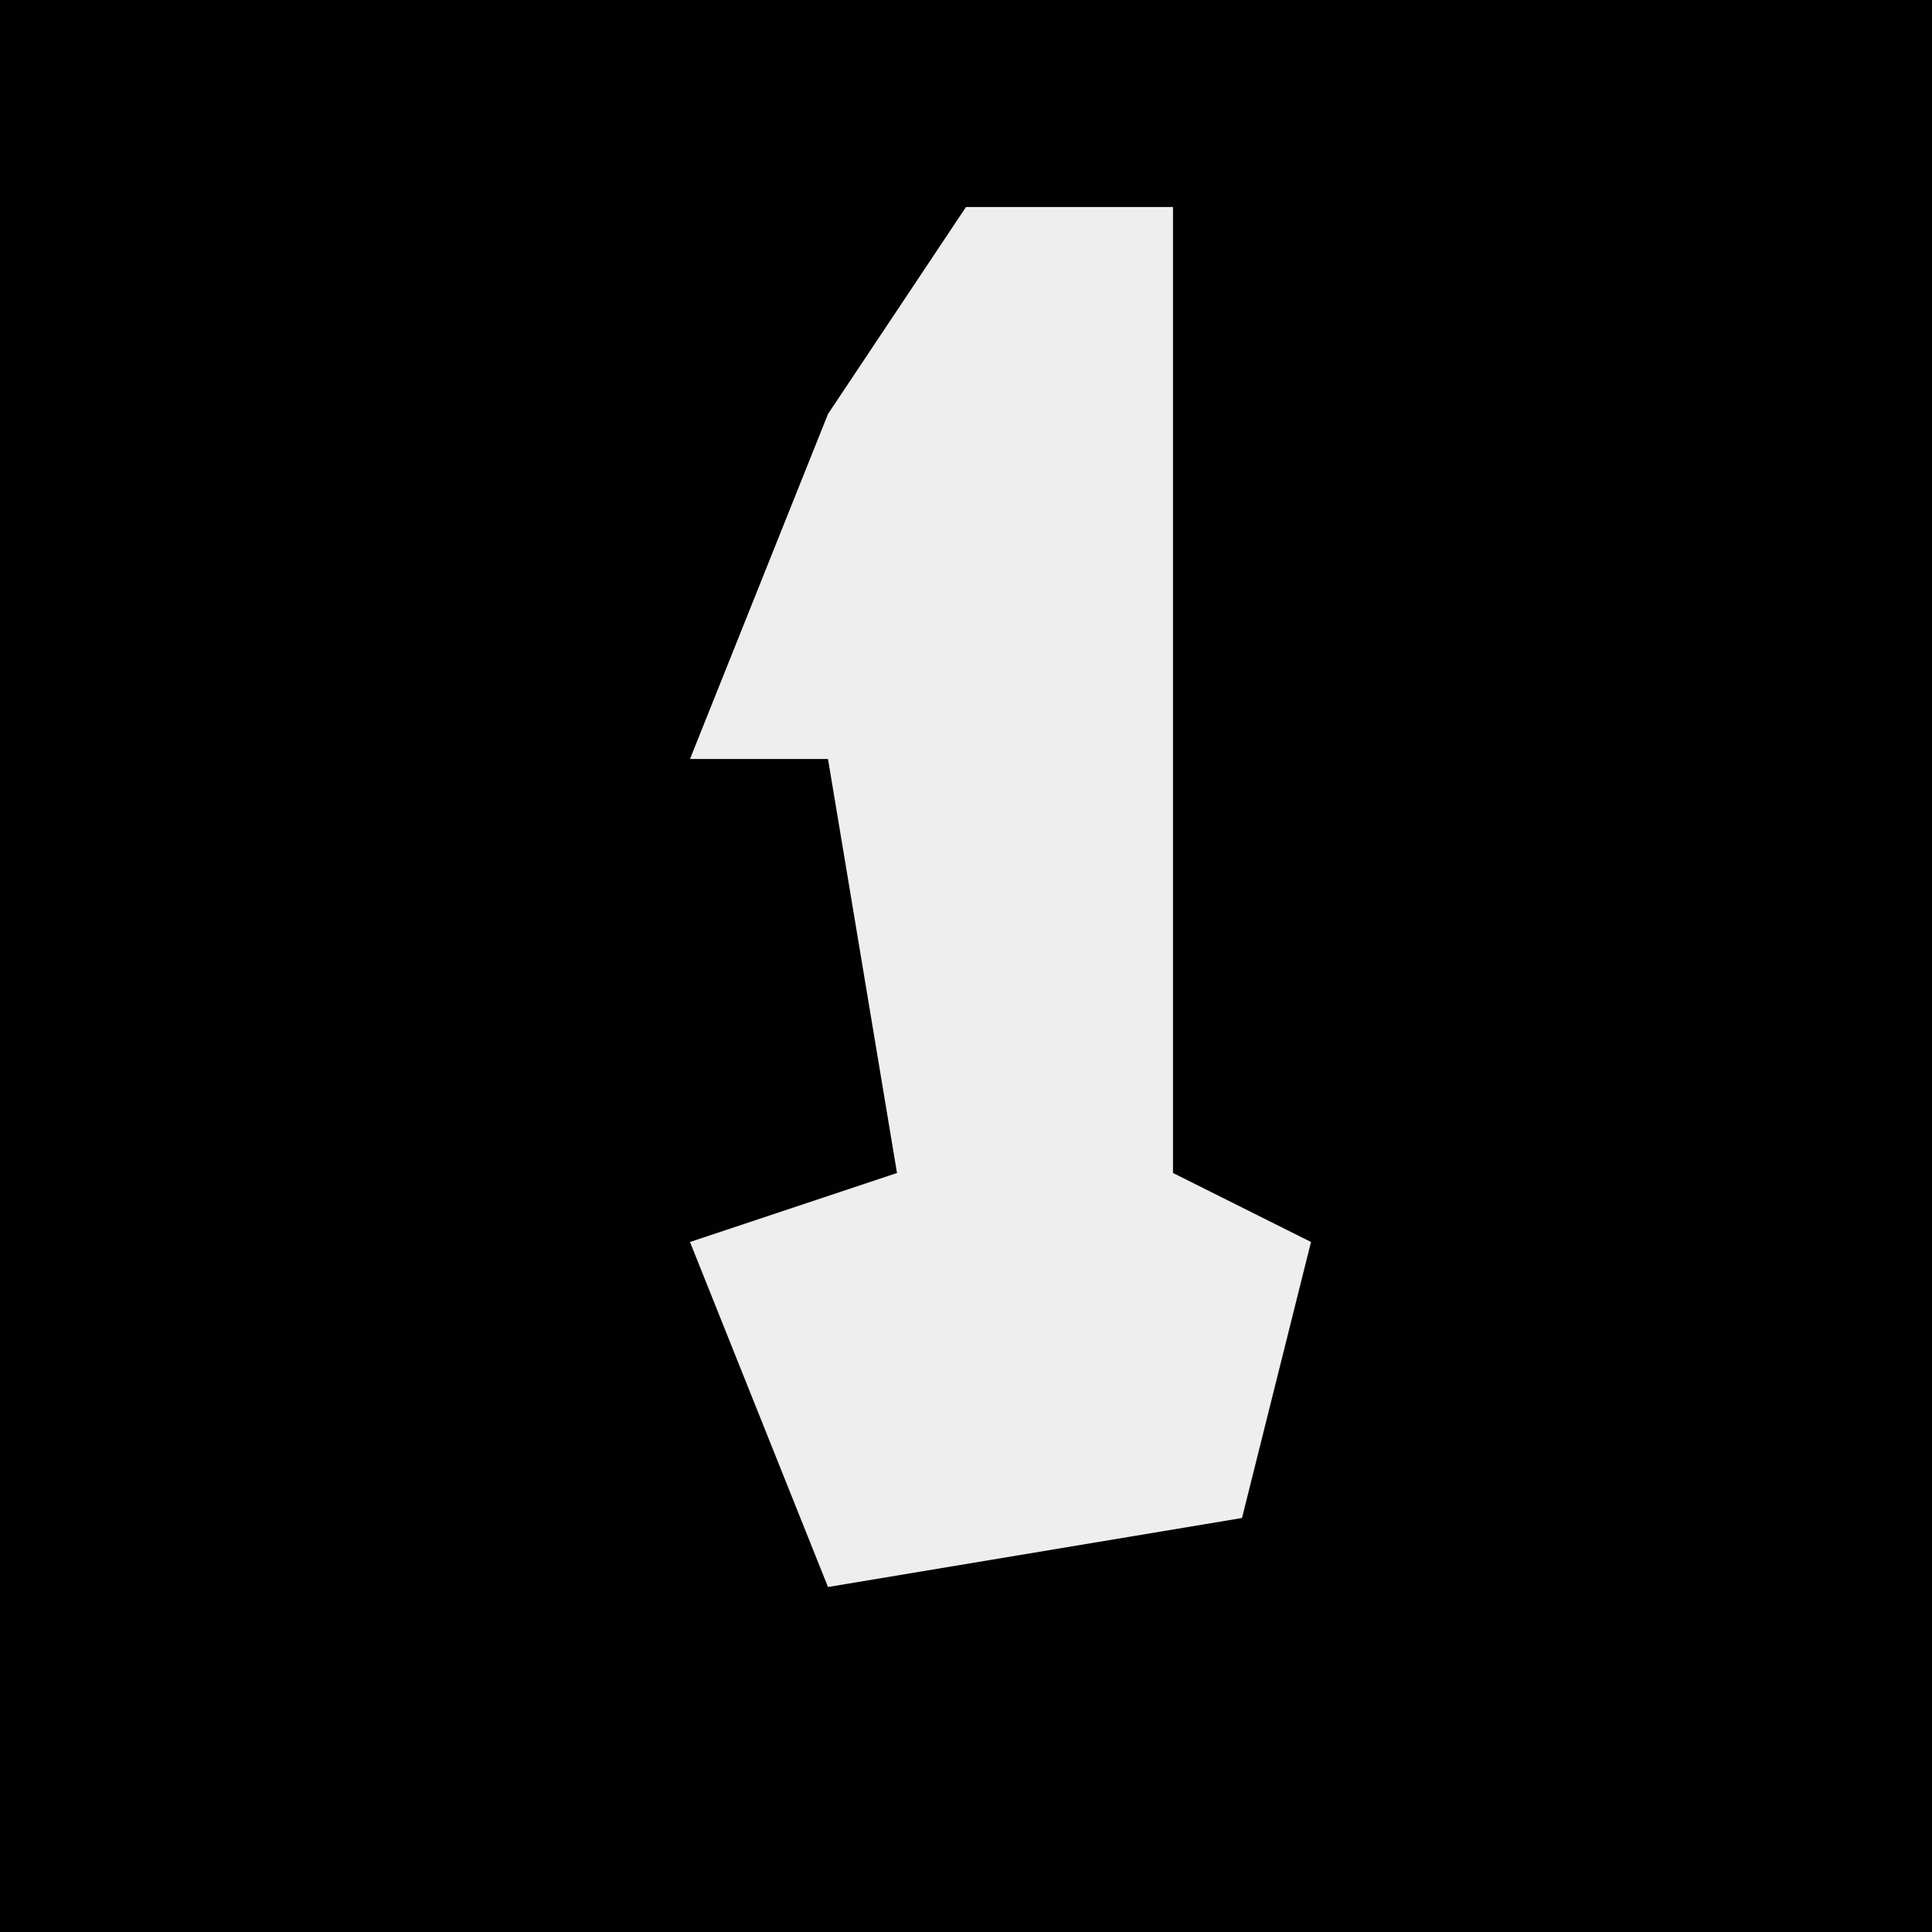 <?xml version="1.0" encoding="UTF-8"?>
<svg version="1.1" xmlns="http://www.w3.org/2000/svg" width="28" height="28">
<path d="M0,0 L28,0 L28,28 L0,28 Z " fill="#010101" transform="translate(0,0)"/>
<path d="M0,0 L3,0 L3,14 L5,15 L4,19 L-2,20 L-4,15 L-1,14 L-2,8 L-4,8 L-2,3 Z " fill="#EEEEEE" transform="translate(14,3)"/>
</svg>
